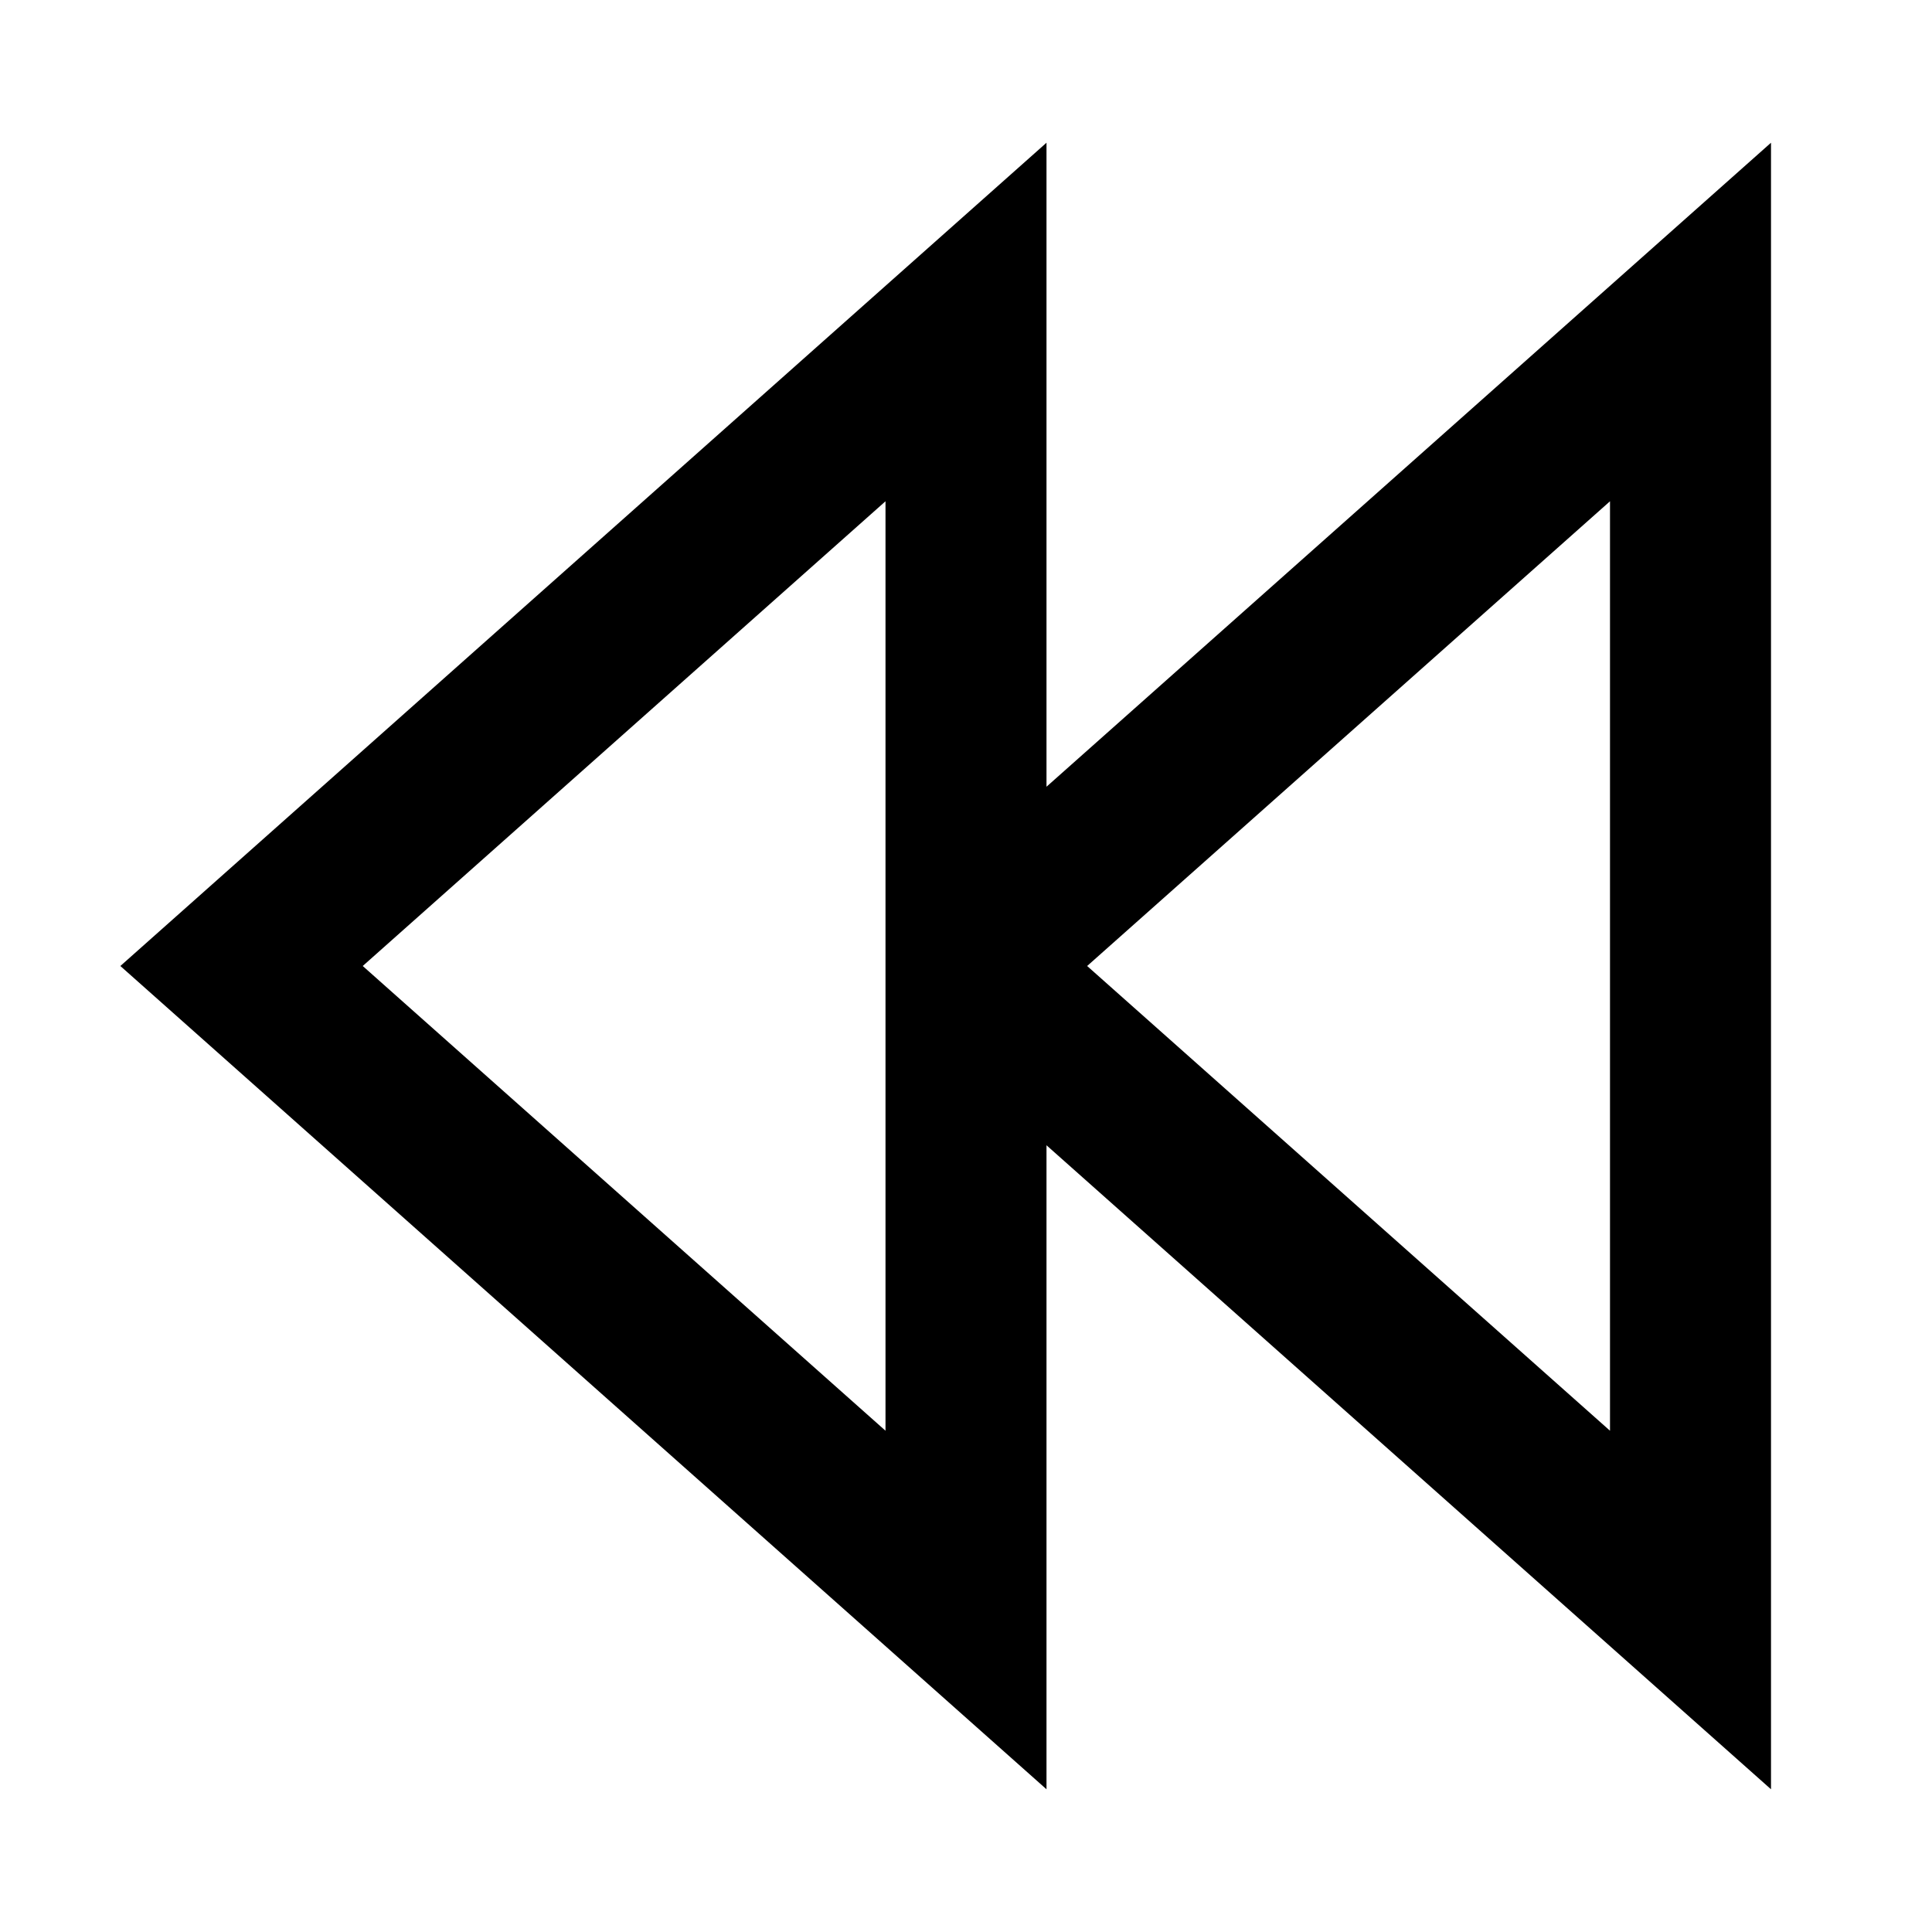 <svg width="24" height="24" viewBox="0 0 24 24" fill="none" xmlns="http://www.w3.org/2000/svg">
<path fill-rule="evenodd" clip-rule="evenodd" d="M13 1.773V9.773L22 1.773V22.227L13 14.227V22.227L1.495 12L13 1.773ZM13.505 12L20 17.773V6.227L13.505 12ZM4.506 12L11 17.773V6.227L4.506 12Z" fill="currentcolor"/>
</svg>
